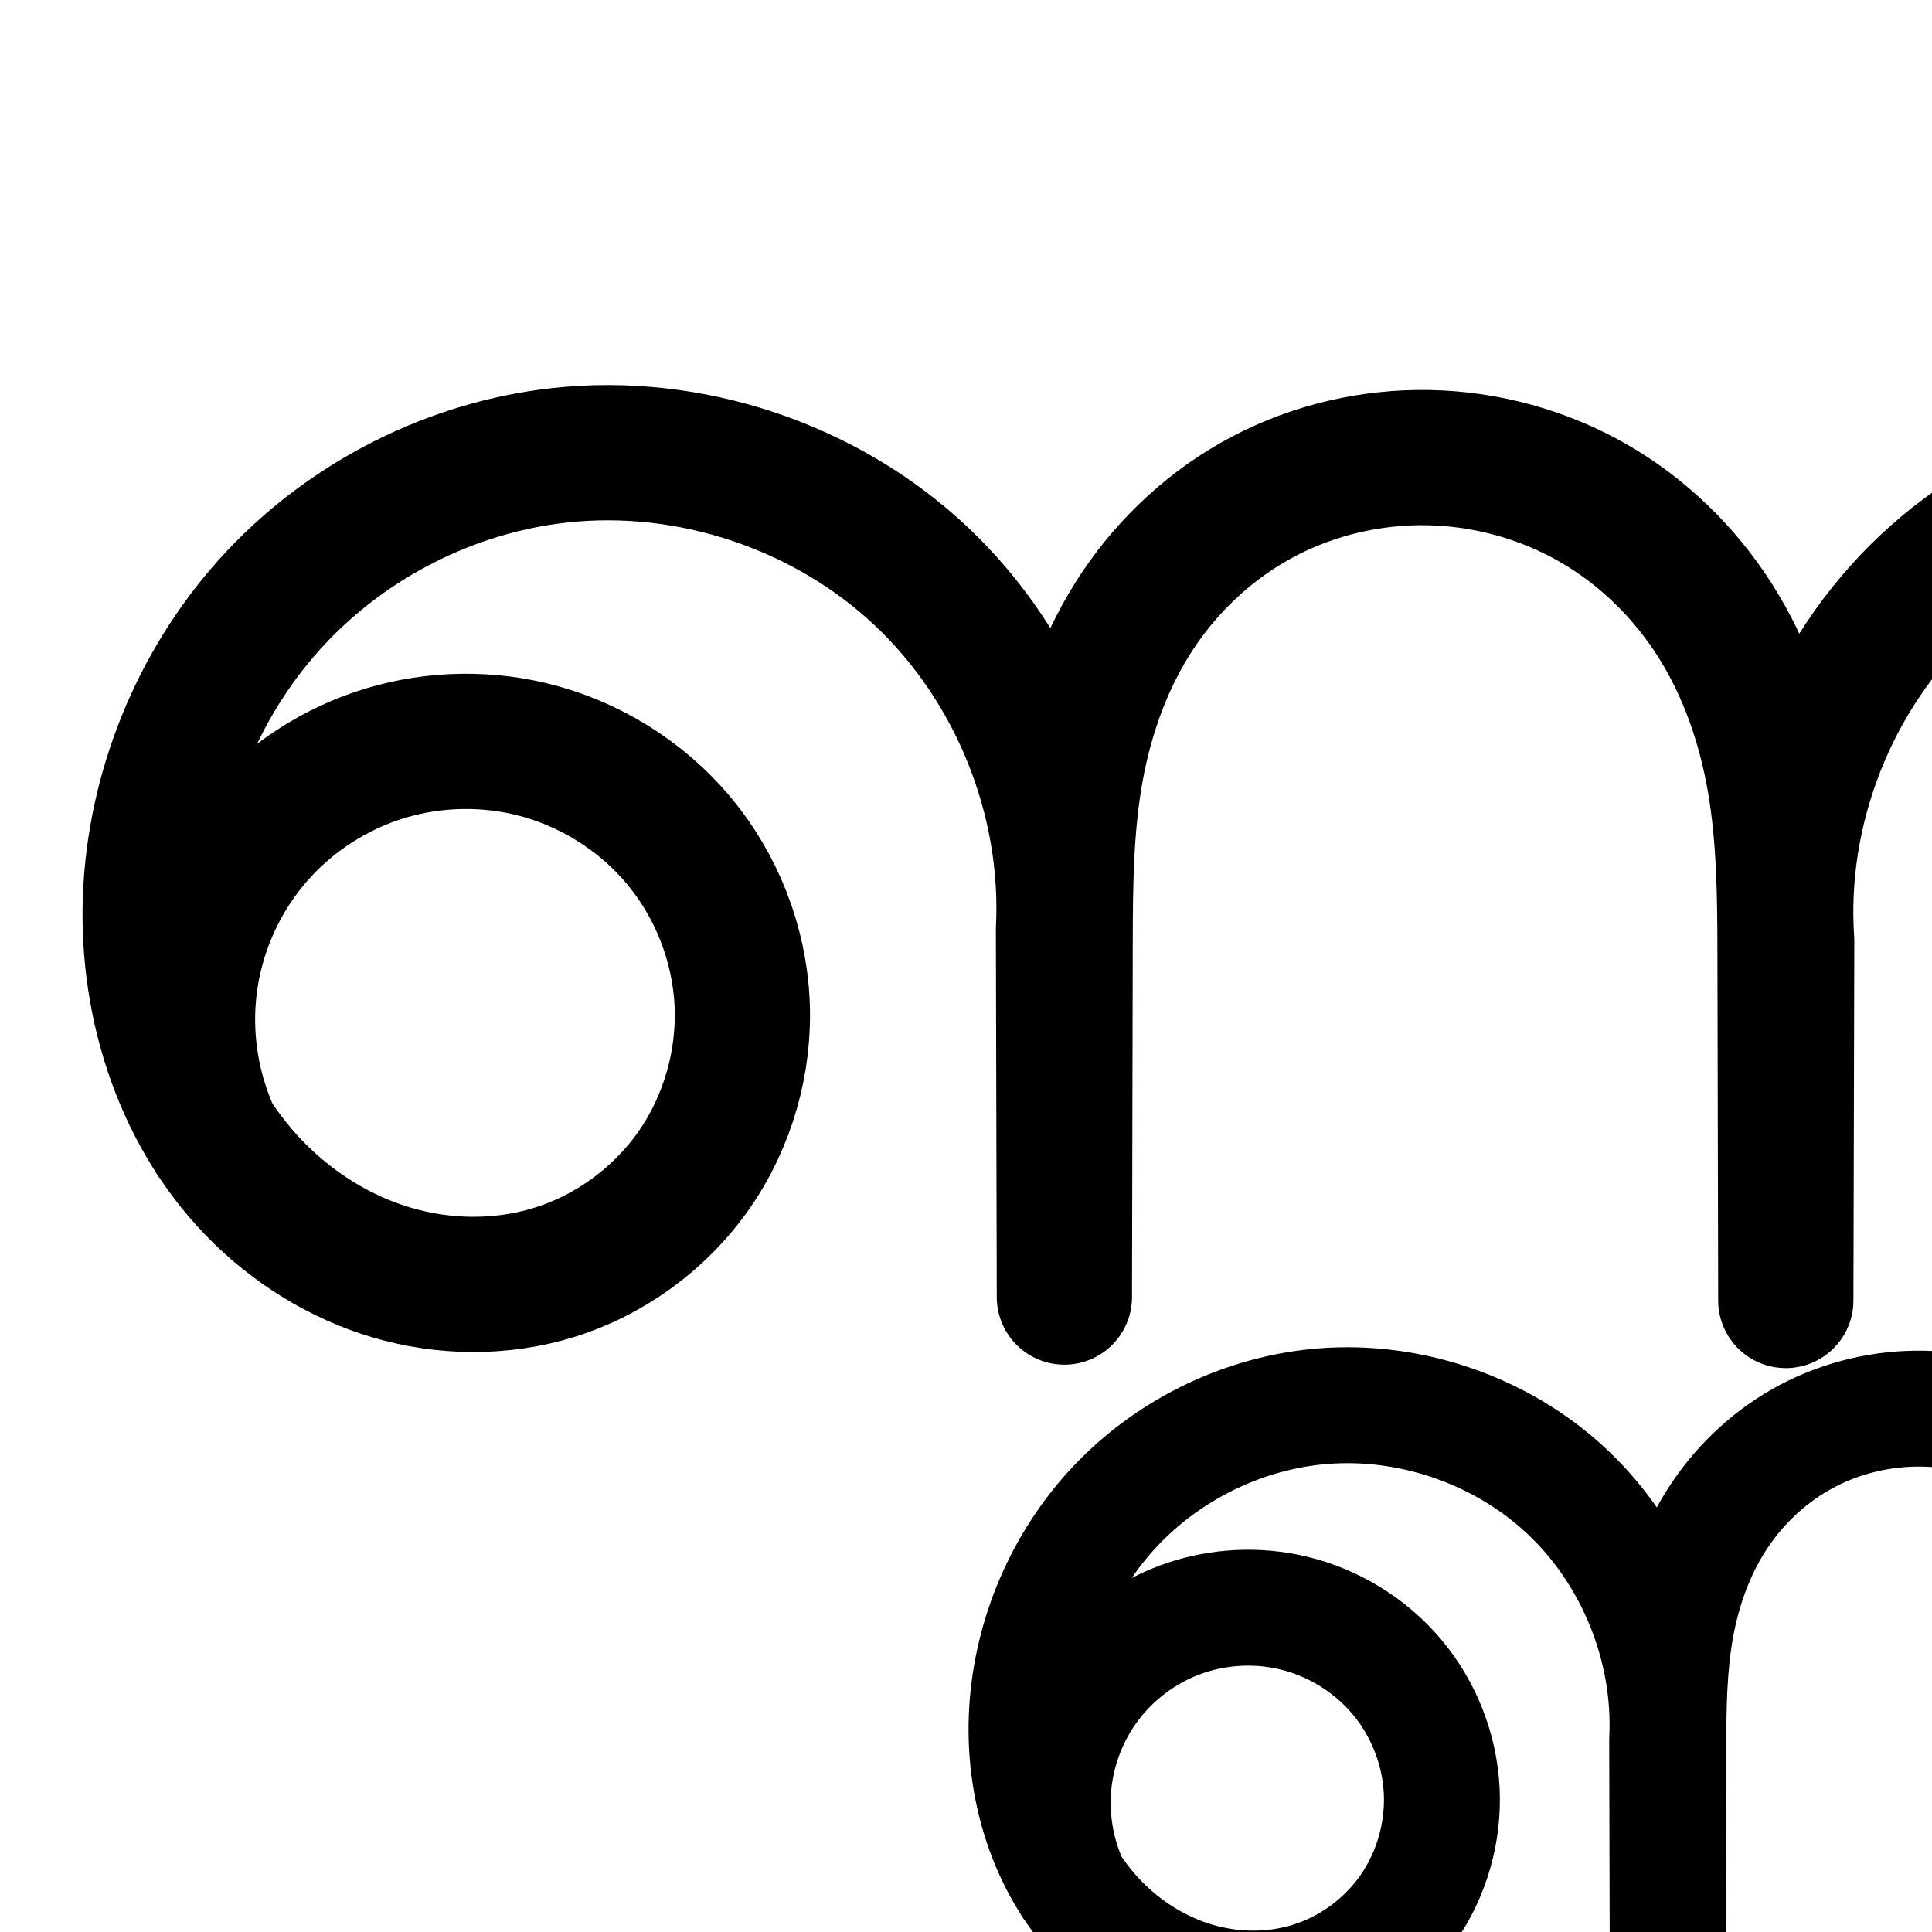 <?xml version="1.0" encoding="UTF-8" standalone="no"?>
<!-- Created with Inkscape (http://www.inkscape.org/) -->

<svg
   xmlns:dc="http://purl.org/dc/elements/1.1/"
   xmlns:cc="http://creativecommons.org/ns#"
   xmlns:rdf="http://www.w3.org/1999/02/22-rdf-syntax-ns#"
   xmlns:svg="http://www.w3.org/2000/svg"
   xmlns="http://www.w3.org/2000/svg"
   xmlns:sodipodi="http://sodipodi.sourceforge.net/DTD/sodipodi-0.dtd"
   xmlns:inkscape="http://www.inkscape.org/namespaces/inkscape"
   version="1.1"
   width="2000"
   height="2000"
   id="svg2992"
   inkscape:version="0.91pre3 r13670"
   sodipodi:docname="ണൂ.svg">
  <sodipodi:namedview
     pagecolor="#ffffff"
     bordercolor="#666666"
     borderopacity="1"
     objecttolerance="10"
     gridtolerance="10"
     guidetolerance="10"
     inkscape:pageopacity="0"
     inkscape:pageshadow="2"
     inkscape:window-width="1600"
     inkscape:window-height="851"
     id="namedview7"
     showgrid="true"
     inkscape:zoom="0.3337544"
     inkscape:cx="-1902.8996"
     inkscape:cy="450.66696"
     inkscape:window-x="1599"
     inkscape:window-y="-1"
     inkscape:window-maximized="1"
     inkscape:current-layer="layer1-5"
     showguides="true"
     inkscape:guide-bbox="true">
    <inkscape:grid
       type="xygrid"
       id="grid2984" />
    <sodipodi:guide
       orientation="0,1"
       position="-2000,1600"
       id="guide2984" />
    <sodipodi:guide
       orientation="0,1"
       position="-2640,600"
       id="guide2986"
       inkscape:label=""
       inkscape:color="rgb(0,0,255)" />
  </sodipodi:namedview>
  <defs
     id="defs5498">
    <inkscape:path-effect
       is_visible="true"
       id="path-effect4143"
       effect="spiro" />
    <inkscape:path-effect
       is_visible="true"
       id="path-effect4372-5-9-5"
       effect="spiro" />
    <inkscape:path-effect
       is_visible="true"
       id="path-effect4372-5-9-5-9"
       effect="spiro" />
    <inkscape:path-effect
       is_visible="true"
       id="path-effect4143-4"
       effect="spiro" />
    <inkscape:path-effect
       is_visible="true"
       id="path-effect4372-5-9-5-9-8"
       effect="spiro" />
    <inkscape:path-effect
       is_visible="true"
       id="path-effect4372-5-9-5-9-81"
       effect="spiro" />
    <inkscape:path-effect
       is_visible="true"
       id="path-effect4372-5-9-5-9-9"
       effect="spiro" />
    <inkscape:path-effect
       effect="spiro"
       id="path-effect4372-5-9-5-9-5"
       is_visible="true" />
    <inkscape:path-effect
       effect="spiro"
       id="path-effect4372-5-9-5-9-5-0"
       is_visible="true" />
    <inkscape:path-effect
       effect="spiro"
       id="path-effect4372-5-9-5-9-5-6"
       is_visible="true" />
    <inkscape:path-effect
       effect="spiro"
       id="path-effect4372-5-9-5-9-5-6-6"
       is_visible="true" />
  </defs>
  <g
     transform="translate(0,1000)"
     id="layer1">
    <g
       id="layer1-5"
       transform="translate(106.257,-6.432)">
      <path
         style="fill:none;fill-rule:evenodd;stroke:#000000;stroke-width:140;stroke-linecap:round;stroke-linejoin:round;stroke-miterlimit:4;stroke-dasharray:none;stroke-opacity:1"
         d="M 114.742,183.715 C 92.053,134.972 83.383,79.8 90.027,26.448 96.672,-26.904 118.61,-78.264 152.562,-119.952 c 33.952,-41.688 79.807,-73.569 130.71,-90.877 50.902,-17.307 106.687,-19.985 159.013,-7.633 59.622,14.075 114.479,47.763 153.823,94.721 39.343,46.958 62.921,106.943 65.852,168.134 2.931,61.191 -14.841,123.225 -49.917,173.451 -35.076,50.226 -87.269,88.306 -145.871,106.159 -53.922,16.427 -112.658,15.755 -166.725,-0.187 C 245.379,307.875 196.059,276.917 156.873,236.397 78.499,155.358 43.142,38.208 50.011,-74.32 56.805,-185.627 103.367,-294.193 179.763,-375.428 c 76.396,-81.235 182.118,-134.424 292.948,-146.757 134.952,-15.017 275.561,31.901 374.455,124.946 98.894,93.046 154.285,230.538 147.512,366.153 l 0.913,380.226 0.785,-369.598 c 0.126,-59.194 0.785,-118.722 11.346,-176.967 10.561,-58.245 31.122,-115.075 63.971,-164.319 32.849,-49.244 77.823,-90.475 130.228,-118.002 52.405,-27.527 111.894,-41.27 171.076,-40.079 59.187,1.191 118.047,17.3 169.449,46.665 51.402,29.365 95.04,71.886 126.768,121.864 31.728,49.978 51.42,107.028 61.535,165.357 10.114,58.329 10.739,117.833 10.868,177.032 l 0.785,361.598 0.913,-372.226 c -9.262,-136.223 45.379,-275.451 144.821,-369.013 99.442,-93.562 241.739,-139.625 377.145,-122.086 109.806,14.222 213.487,69.037 288.885,150.122 75.398,81.084 122.359,187.615 133.816,297.744 5.833,56.069 2.67,113.341 -12.317,167.684 -14.986,54.343 -42.016,105.695 -80.617,146.777 -38.601,41.082 -88.965,71.573 -143.991,83.813 -55.026,12.241 -114.549,5.665 -164.255,-20.924 -44.476,-23.792 -80.153,-63.023 -101.443,-108.749 -21.291,-45.726 -28.381,-97.65 -22.124,-147.7 6.257,-50.05 25.632,-98.163 54.146,-139.77 28.514,-41.607 66.022,-76.772 108.289,-104.298 65.153,-42.43 141.869,-66.75 219.54,-70.269 77.671,-3.519 156.104,13.699 225.463,48.835 69.359,35.136 129.527,88.054 173.783,151.981 44.256,63.926 72.571,138.708 82.417,215.832 12.672,99.256 -5.56,202.237 -51.539,291.109 -45.979,88.872 -119.503,163.247 -207.84,210.245 -88.337,46.998 -191.102,66.414 -290.497,54.885 -99.395,-11.529 -194.987,-53.952 -270.22,-119.923"
         id="path4370-9-3-9-2"
         inkscape:path-effect="#path-effect4372-5-9-5-9-5"
         inkscape:original-d="m 114.74236,183.71457 c 0,0 163.41161,-456.51869 327.5426,-402.17561 171.82355,56.89006 188.73316,467.72859 23.8867,542.4645 C 291.28385,403.29178 54.88701,117.64001 50.01066,-74.319894 44.79762,-279.53383 267.52174,-516.09371 472.71146,-522.18529 711.49902,-529.2743 994.67805,-31.085874 994.67805,-31.085874 l 0.9133,380.226384 0.7848,-369.597614 c 6.86265,-408.531416 168.14265,-501.574356 376.62015,-499.366446 209.993,2.22396 361.7574,102.38683 368.6201,510.918246 l 0.7848,361.597604 0.9133,-372.226404 c 0,0 283.1791,-498.188396 521.9666,-491.099386 205.1897,6.09158 428.8067,242.67609 422.7008,447.865386 -5.4607,183.505954 -235.6106,456.666084 -401.1799,377.349894 -150.918,-72.29746 -106.5834,-417.77014 38.8678,-500.51749 226.5942,-128.90978 697.2767,85.71233 701.203,346.37933 4.6635,309.61156 -820.0965,436.31559 -820.0965,436.31559"
         inkscape:connector-curvature="0"
         sodipodi:nodetypes="caaaacccacccaaaaac" />
      <path
         style="color:#000000;font-style:normal;font-variant:normal;font-weight:normal;font-stretch:normal;font-size:medium;line-height:normal;font-family:sans-serif;text-indent:0;text-align:start;text-decoration:none;text-decoration-line:none;text-decoration-style:solid;text-decoration-color:#000000;letter-spacing:normal;word-spacing:normal;text-transform:none;direction:ltr;block-progression:tb;writing-mode:lr-tb;baseline-shift:baseline;text-anchor:start;white-space:normal;clip-rule:nonzero;display:inline;overflow:visible;visibility:visible;opacity:1;isolation:auto;mix-blend-mode:normal;color-interpolation:sRGB;color-interpolation-filters:linearRGB;solid-color:#000000;solid-opacity:1;fill:#000000;fill-opacity:1;fill-rule:evenodd;stroke:none;stroke-width:140;stroke-linecap:round;stroke-linejoin:round;stroke-miterlimit:4;stroke-dasharray:none;stroke-dashoffset:0;stroke-opacity:1;color-rendering:auto;image-rendering:auto;shape-rendering:auto;text-rendering:auto;enable-background:accumulate"
         d="m -2747.096,-608.271 c -19.533,-0.002 -39.109,1.068 -58.633,3.24 -127.954,14.239 -248.17,74.767 -336.199,168.371 -87.995,93.568 -140.819,216.841 -148.629,344.799 -6.227,102.015 17.106,207.529 72.994,295.477 a 70.007,70.007 0 0 0 6.768,10.572 c 13.737,20.304 29.253,39.607 46.652,57.598 47.204,48.81 106.523,86.268 173.094,105.896 66.746,19.68 138.934,20.72 206.922,0.008 74.062,-22.563 138.633,-69.707 182.863,-133.041 44.212,-63.309 66.132,-139.924 62.445,-216.881 -3.685,-76.926 -32.766,-150.841 -82.115,-209.74 -49.33,-58.877 -116.81,-100.285 -191.397,-117.893 -65.355,-15.428 -134.054,-12.13 -197.631,9.486 -36.38,12.37 -70.306,30.687 -100.729,53.705 18.213,-38.18 42.068,-73.578 70.748,-104.074 64.763,-68.865 155.99,-114.715 249.697,-125.143 113.712,-12.654 235.417,27.956 318.746,106.357 83.329,78.402 131.272,197.408 125.564,311.68 a 70.007,70.007 0 0 0 -0.086,3.66 l 0.914,379.908 0,0.318 a 70.007,70.007 0 0 0 139.998,-0.019 l 0,-0.318 0.785,-369.279 c 0.125,-58.774 1.064,-114.117 10.223,-164.627 9.141,-50.416 26.791,-98.184 53.326,-137.963 26.491,-39.713 63.022,-73.065 104.547,-94.877 41.589,-21.846 89.708,-33.016 137.117,-32.062 47.427,0.954 95.141,14.041 136.133,37.459 40.948,23.393 76.603,57.975 102.395,98.602 25.834,40.693 42.848,88.97 51.662,139.799 8.828,50.91 9.71,106.416 9.838,165.225 l 0.785,361.273 0,0.324 a 70.007,70.007 0 0 0 140,0.019 l 0,-0.324 0.912,-371.902 a 70.007,70.007 0 0 0 -0.16,-4.92 c -7.779,-114.413 39.428,-234.701 122.949,-313.283 83.521,-78.582 206.46,-118.379 320.188,-103.648 88.623,11.479 174.436,55.218 238.025,119.531 -73.397,10.27 -144.354,36.392 -206.846,77.09 -49.243,32.069 -93.531,73.335 -127.83,123.383 -34.381,50.167 -58.085,108.438 -65.863,170.658 -7.804,62.423 0.783,127.214 28.123,185.932 27.454,58.964 72.916,109.381 131.885,140.926 65.969,35.289 141.815,43.249 212.473,27.531 70.24,-15.625 132.233,-53.582 179.805,-104.211 47.367,-50.412 79.37,-111.858 97.086,-176.102 17.666,-64.06 21.069,-129.996 14.459,-193.535 -2.495,-23.98 -6.481,-47.775 -11.857,-71.238 55.833,29.708 104.965,73.434 141.152,125.705 37.667,54.409 62.104,118.811 70.535,184.852 10.833,84.856 -4.967,174.101 -44.275,250.08 -39.308,75.979 -103.024,140.432 -178.545,180.611 -75.521,40.18 -164.58,57.007 -249.555,47.15 -84.975,-9.856 -167.814,-46.622 -232.133,-103.021 a 70.007,70.007 0 1 0 -92.303,105.262 c 86.149,75.542 194.489,123.624 308.305,136.826 113.815,13.202 230.288,-8.803 331.441,-62.619 101.153,-53.817 184.485,-138.113 237.135,-239.879 52.649,-101.766 73.313,-218.483 58.803,-332.139 -11.261,-88.209 -43.454,-173.369 -94.299,-246.812 -50.866,-73.475 -119.629,-134.015 -199.705,-174.58 -40.107,-20.317 -82.701,-35.428 -126.547,-44.943 -20.114,-33.313 -43.606,-64.683 -70.33,-93.422 -86.477,-92.998 -204.195,-155.431 -331.156,-171.875 -157.086,-20.346 -318.74,31.984 -434.104,140.525 -32.337,30.424 -60.315,64.852 -83.848,101.979 -8.242,-17.493 -17.467,-34.655 -28.01,-51.262 -37.665,-59.33 -89.286,-109.789 -151.143,-145.127 -61.813,-35.313 -131.816,-54.444 -202.764,-55.871 -70.956,-1.428 -141.816,14.886 -205.037,48.094 -63.285,33.241 -116.701,82.354 -155.908,141.129 -12.32,18.468 -22.919,37.705 -32.264,57.377 -24.071,-38.275 -52.812,-73.727 -86.062,-105.012 -100.151,-94.228 -234.799,-146.757 -371.531,-146.773 z m 2049.293,408.43 c 3.853,0.082 7.703,0.424 11.557,0.625 17.625,41.502 29.253,85.684 33.906,130.416 5.056,48.599 2.133,97.206 -10.174,141.832 -12.256,44.442 -34.316,85.701 -64.15,117.453 -29.63,31.535 -68.365,54.56 -108.178,63.416 -39.395,8.764 -82.591,3.572 -116.035,-14.318 -29.983,-16.039 -55.877,-44.084 -71.004,-76.572 -15.242,-32.735 -20.833,-71.793 -16.123,-109.471 4.736,-37.88 19.78,-75.835 42.428,-108.881 22.729,-33.166 53.457,-62.23 88.748,-85.213 54.346,-35.392 119.322,-56.045 184.508,-58.998 8.154,-0.369 16.333,-0.464 24.518,-0.289 z m -2191.977,30.557 c 15.308,0.312 30.547,2.197 45.283,5.676 44.658,10.542 86.893,36.51 116.25,71.549 29.338,35.016 47.41,81.072 49.588,126.527 2.176,45.425 -11.448,92.879 -37.387,130.021 -25.922,37.117 -65.739,66.134 -108.881,79.277 -39.856,12.142 -85.14,11.836 -126.529,-0.367 -41.564,-12.255 -80.883,-36.71 -112.053,-68.939 -11.518,-11.91 -21.948,-24.999 -31.283,-39.004 -15.248,-35.343 -21.163,-75.514 -16.416,-113.633 4.99,-40.068 21.85,-79.538 47.348,-110.846 25.498,-31.308 60.739,-55.809 98.967,-68.807 23.893,-8.124 49.599,-11.975 75.113,-11.455 z"
         id="path4370-9-3-9-2-0"
         inkscape:connector-curvature="0" />
      <path
         style="fill:none;fill-rule:evenodd;stroke:#000000;stroke-width:120;stroke-linecap:round;stroke-linejoin:round;stroke-miterlimit:4;stroke-dasharray:none;stroke-opacity:1"
         d="M 1002.358,958.181 C 986.443,923.99 980.361,885.29 985.022,847.866 c 4.661,-37.424 20.05,-73.45 43.865,-102.692 23.815,-29.242 55.981,-51.605 91.686,-63.745 35.705,-12.14 74.836,-14.019 111.54,-5.354 41.822,9.873 80.301,33.504 107.899,66.442 27.598,32.938 44.136,75.015 46.192,117.937 2.056,42.922 -10.41,86.436 -35.014,121.667 -24.604,35.231 -61.215,61.942 -102.321,74.465 -37.824,11.523 -79.024,11.051 -116.949,-0.131 -37.926,-11.182 -72.52,-32.898 -100.008,-61.32 -54.975,-56.845 -79.776,-139.02 -74.958,-217.952 4.766,-78.076 37.427,-154.23 91.015,-211.212 53.588,-56.982 127.747,-94.292 205.488,-102.943 94.662,-10.534 193.292,22.377 262.661,87.643 69.369,65.267 108.223,161.71 103.472,256.838 l 0.641,266.709 0.55,-259.254 c 0.088,-41.522 0.551,-83.277 7.958,-124.133 7.408,-40.856 21.83,-80.719 44.872,-115.261 23.042,-34.542 54.589,-63.464 91.348,-82.772 36.759,-19.309 78.488,-28.949 120.001,-28.113 41.517,0.835 82.804,12.135 118.86,32.733 36.056,20.598 66.666,50.424 88.921,85.481 22.256,35.057 36.069,75.075 43.163,115.989 7.095,40.915 7.533,82.654 7.623,124.179 l 0.55,253.642 0.641,-261.098 c -6.497,-95.554 31.831,-193.215 101.585,-258.844 69.754,-65.629 169.567,-97.94 264.548,-85.637 77.023,9.976 149.75,48.426 202.638,105.303 52.888,56.876 85.829,131.603 93.865,208.852 4.091,39.33 1.873,79.503 -8.639,117.622 -10.512,38.119 -29.472,74.14 -56.549,102.957 -27.076,28.817 -62.404,50.205 -101.002,58.791 -38.598,8.586 -80.35,3.974 -115.216,-14.678 -31.198,-16.689 -56.223,-44.208 -71.157,-76.282 -14.934,-32.075 -19.908,-68.497 -15.519,-103.604 4.389,-35.108 17.98,-68.857 37.981,-98.041 20.001,-29.185 46.311,-53.851 75.959,-73.159 45.701,-29.763 99.514,-46.822 153.996,-49.29 54.482,-2.468 109.499,9.609 158.151,34.255 48.652,24.646 90.857,61.765 121.9,106.607 31.043,44.841 50.905,97.296 57.811,151.395 8.889,69.623 -3.9,141.859 -36.152,204.198 -32.252,62.339 -83.825,114.51 -145.789,147.476 -61.964,32.967 -134.048,46.586 -203.769,38.499 -69.721,-8.087 -136.773,-37.845 -189.546,-84.12"
         id="path4370-9-3-9-2-8"
         inkscape:path-effect="#path-effect4372-5-9-5-9-5-6"
         inkscape:original-d="m 1002.3581,958.18056 c 0,0 114.6249,-320.22451 229.7543,-282.10562 120.5254,39.90546 132.3866,328.08766 16.7553,380.51106 C 1126.1929,1112.2027 960.3726,911.83261 956.95209,777.18257 953.29541,633.2355 1109.5249,467.30086 1253.4551,463.02793 c 167.4972,-4.97258 366.1328,344.48109 366.1328,344.48109 l 0.6406,266.70938 0.5505,-259.25384 c 4.8138,-286.56387 117.9435,-351.82872 264.1797,-350.27999 147.2994,1.55999 253.7543,71.81912 258.5682,358.38299 l 0.5505,253.64224 0.6406,-261.0978 c 0,0 198.6356,-349.45365 366.1328,-344.48107 143.9301,4.27293 300.786,170.22485 296.503,314.15463 -3.8304,128.72 -165.2688,320.32784 -281.4072,264.69164 -105.8612,-50.713 -74.7628,-293.04438 27.2638,-351.0874 158.9442,-90.42361 489.1039,60.12281 491.858,242.96734 3.2712,217.17666 -575.2557,306.05306 -575.2557,306.05306"
         inkscape:connector-curvature="0"
         sodipodi:nodetypes="caaaacccacccaaaaac" />
      <path
         style="color:#000000;font-style:normal;font-variant:normal;font-weight:normal;font-stretch:normal;font-size:medium;line-height:normal;font-family:sans-serif;text-indent:0;text-align:start;text-decoration:none;text-decoration-line:none;text-decoration-style:solid;text-decoration-color:#000000;letter-spacing:normal;word-spacing:normal;text-transform:none;direction:ltr;block-progression:tb;writing-mode:lr-tb;baseline-shift:baseline;text-anchor:start;white-space:normal;clip-rule:nonzero;display:inline;overflow:visible;visibility:visible;opacity:1;isolation:auto;mix-blend-mode:normal;color-interpolation:sRGB;color-interpolation-filters:linearRGB;solid-color:#000000;solid-opacity:1;fill:#000000;fill-opacity:1;fill-rule:evenodd;stroke:none;stroke-width:120;stroke-linecap:round;stroke-linejoin:round;stroke-miterlimit:4;stroke-dasharray:none;stroke-dashoffset:0;stroke-opacity:1;color-rendering:auto;image-rendering:auto;shape-rendering:auto;text-rendering:auto;enable-background:accumulate"
         d="m -2510.83,761.049 c -14.103,0.002 -28.241,0.778 -42.35,2.348 -92.419,10.284 -179.003,53.884 -242.562,121.469 -63.53,67.554 -101.557,156.314 -107.193,248.662 -4.493,73.605 12.234,149.77 52.715,213.537 a 60.006,60.006 0 0 0 5.547,8.58 c 9.869,14.492 20.982,28.304 33.455,41.201 34.36,35.528 77.525,62.818 126.168,77.16 48.793,14.386 101.525,15.172 151.404,-0.024 54.358,-16.56 101.577,-51.042 134.027,-97.508 32.435,-46.445 48.457,-102.455 45.754,-158.891 -2.702,-56.41 -23.959,-110.427 -60.133,-153.602 -36.157,-43.155 -85.457,-73.402 -140.106,-86.303 -47.871,-11.301 -98.07,-8.891 -144.639,6.943 -12.348,4.199 -24.29,9.36 -35.801,15.303 7.922,-11.642 16.65,-22.677 26.217,-32.85 43.617,-46.379 105.353,-77.398 168.418,-84.416 76.457,-8.508 158.882,18.994 214.91,71.709 56.028,52.715 88.498,133.314 84.66,210.146 a 60.006,60.006 0 0 0 -0.074,3.137 l 0.641,266.44 0,0.272 a 60.006,60.006 0 0 0 120,-0.018 l 0,-0.272 0.551,-258.982 c 0.087,-41.161 0.79,-79.331 6.996,-113.557 6.191,-34.146 18.118,-66.241 35.748,-92.67 17.592,-26.372 41.902,-48.539 69.336,-62.949 27.489,-14.439 59.47,-21.876 90.893,-21.244 31.436,0.633 63.172,9.343 90.305,24.844 27.095,15.479 50.862,38.5 68.029,65.541 17.203,27.099 28.719,59.598 34.699,94.084 5.992,34.556 6.653,72.867 6.742,114.057 l 0.551,253.365 0,0.277 a 60.006,60.006 0 0 0 120,0.018 l 0,-0.277 0.641,-260.82 a 60.006,60.006 0 0 0 -0.139,-4.219 c -5.226,-76.859 26.731,-158.285 82.838,-211.074 56.107,-52.789 139.328,-79.727 215.726,-69.832 52.666,6.821 104.129,30.723 145.012,66.115 -45.224,9.111 -88.716,26.48 -127.689,51.861 -35.627,23.202 -67.749,53.099 -92.709,89.52 -25.03,36.523 -42.33,78.978 -48.023,124.517 -5.715,45.712 0.543,93.163 20.662,136.373 20.217,43.421 53.628,80.528 97.248,103.861 48.805,26.108 104.551,31.907 156.547,20.34 51.639,-11.487 96.936,-39.273 131.701,-76.273 34.591,-36.814 57.81,-81.487 70.662,-128.092 12.809,-46.448 15.234,-94.047 10.477,-139.779 -0.945,-9.08 -2.258,-18.11 -3.779,-27.1 29.122,19.081 54.82,43.956 74.674,72.635 25.396,36.684 41.931,80.243 47.625,124.842 7.313,57.28 -3.392,117.742 -29.926,169.029 -26.534,51.288 -69.701,94.956 -120.68,122.078 -50.979,27.122 -111.313,38.52 -168.674,31.867 -57.361,-6.653 -113.483,-31.561 -156.9,-69.633 a 60.006,60.006 0 1 0 -79.117,90.227 c 62.128,54.479 140.111,89.087 222.191,98.608 82.081,9.521 165.914,-6.318 238.863,-45.129 72.949,-38.811 132.929,-99.486 170.898,-172.877 37.969,-73.391 52.843,-157.399 42.379,-239.365 -8.12,-63.6 -31.306,-124.951 -67.996,-177.949 -36.709,-53.026 -86.281,-96.679 -144.119,-125.978 -27.56,-13.961 -56.757,-24.403 -86.789,-31.312 -13.953,-22.539 -30.03,-43.845 -48.254,-63.443 -62.384,-67.088 -147.142,-112.066 -238.869,-123.947 -113.563,-14.709 -229.971,22.973 -313.371,101.441 -18.724,17.617 -35.378,37.097 -50.045,57.889 -3.688,-6.824 -7.541,-13.59 -11.748,-20.217 -27.344,-43.073 -64.795,-79.704 -109.812,-105.422 -44.98,-25.696 -95.819,-39.585 -147.416,-40.623 -51.605,-1.038 -103.079,10.804 -149.109,34.982 -46.085,24.207 -84.87,59.882 -113.361,102.594 -5.37,8.05 -10.2,16.325 -14.77,24.695 -15.09,-21.584 -32.32,-41.766 -51.695,-59.996 -72.371,-68.091 -169.338,-105.94 -268.061,-105.924 z m 1437.228,308.297 c 0.222,0 0.444,0.032 0.666,0.037 10.517,26.313 17.69,54.03 20.611,82.111 3.425,32.927 1.412,65.673 -6.803,95.463 -8.172,29.633 -22.871,57.002 -42.434,77.822 -19.387,20.634 -44.747,35.621 -70.305,41.307 -25.2,5.606 -52.959,2.179 -73.887,-9.016 -18.775,-10.044 -35.415,-27.973 -45.066,-48.701 -9.749,-20.939 -13.438,-46.333 -10.375,-70.836 3.085,-24.676 12.965,-49.717 27.938,-71.564 15.043,-21.95 35.541,-41.387 59.209,-56.801 36.438,-23.73 80.188,-37.646 123.969,-39.629 5.477,-0.248 10.974,-0.312 16.477,-0.193 z m -1537.562,21.439 c 9.983,0.201 19.916,1.425 29.492,3.686 28.995,6.845 56.654,23.858 75.691,46.58 19.021,22.702 30.842,52.839 32.252,82.273 1.409,29.409 -7.501,60.427 -24.273,84.443 -16.757,23.995 -42.761,42.936 -70.615,51.422 a 60.006,60.006 0 0 0 0,0 c -25.767,7.85 -55.438,7.691 -82.496,-0.287 -27.208,-8.022 -53.232,-24.164 -73.848,-45.48 -7.42,-7.672 -14.157,-16.134 -20.236,-25.188 -9.567,-22.726 -13.277,-48.572 -10.24,-72.955 3.243,-26.037 14.278,-51.872 30.848,-72.217 16.569,-20.345 39.635,-36.384 64.477,-44.83 15.526,-5.279 32.31,-7.784 48.949,-7.449 z"
         id="path4370-9-3-9-2-8-8"
         inkscape:connector-curvature="0" />
    </g>
  </g>
</svg>
